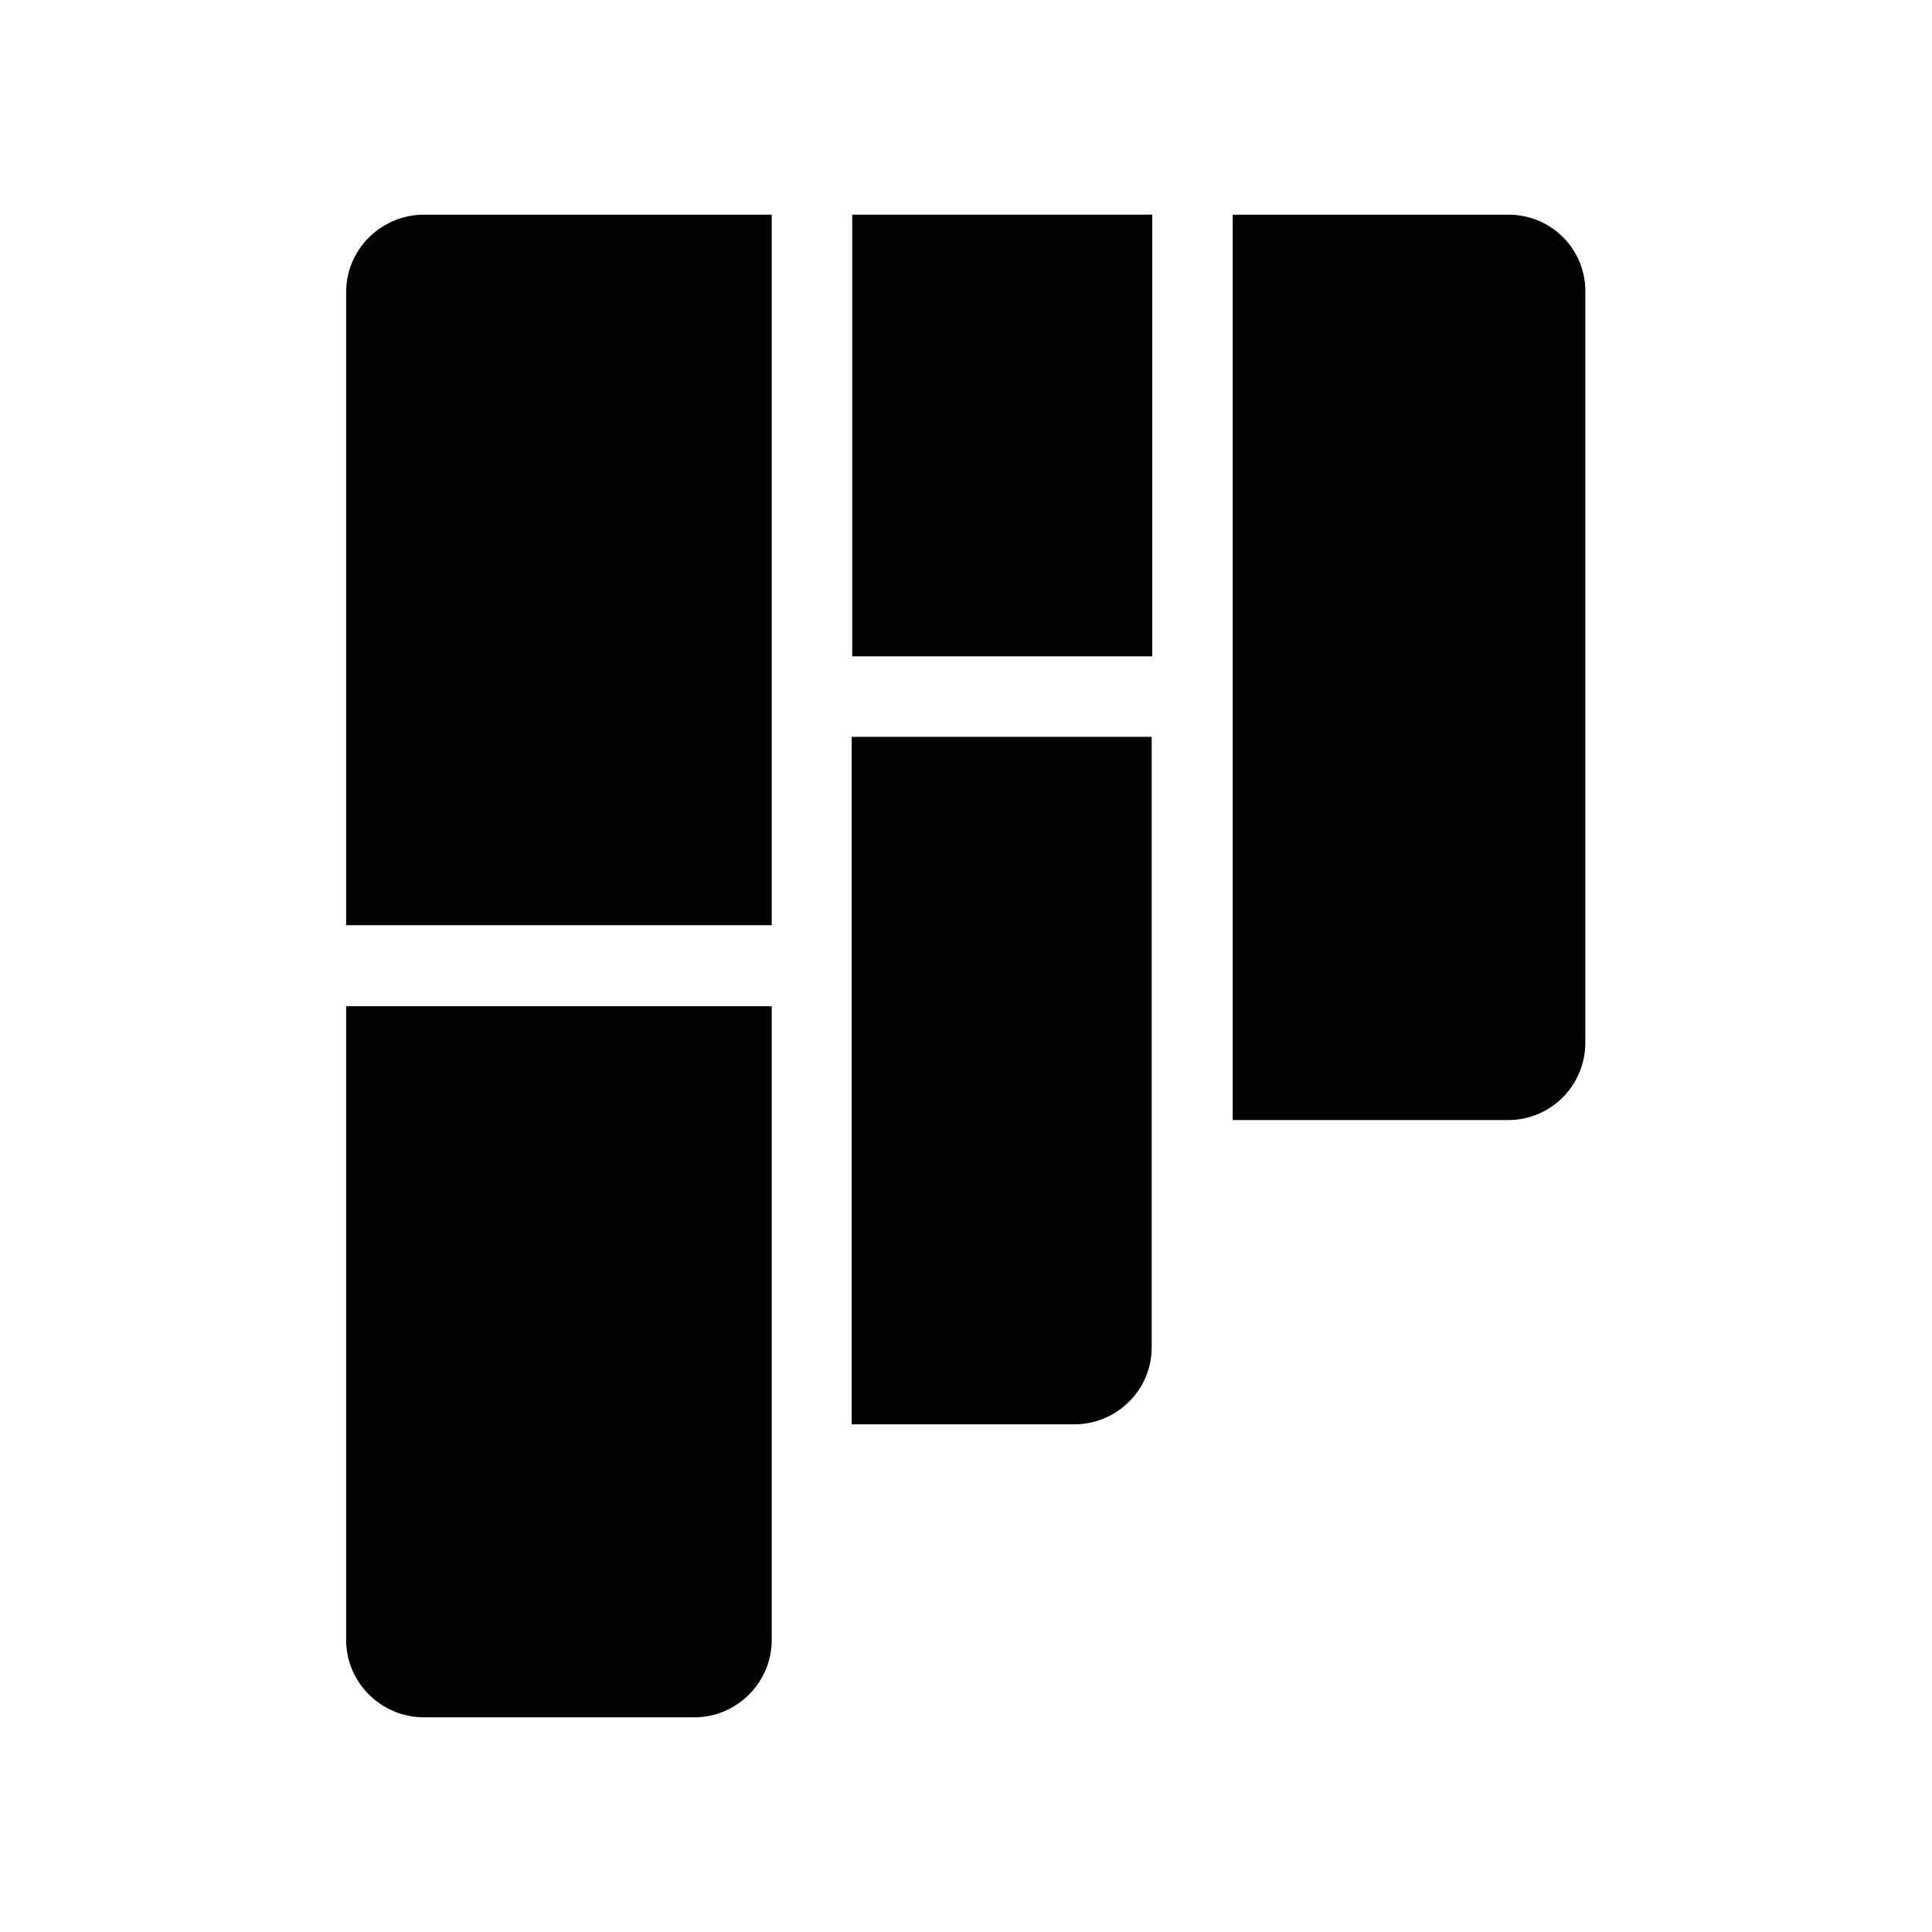 <?xml version="1.0" encoding="utf-8" standalone="no"?><svg xmlns:android="http://schemas.android.com/apk/res/android" height="36.0" width="36.0" xmlns="http://www.w3.org/2000/svg">
    <path d="M6.45,5.44v11.8h7.93V4H7.9C7.1,4,6.45,4.65,6.45,5.44z" fill="#020203" fill-opacity="1.0"/>
    <path d="M6.45,30.56C6.45,31.35,7.1,32,7.9,32h5.04c0.79,0,1.44-0.65,1.44-1.44V18.75H6.45V30.56z" fill="#020203" fill-opacity="1.0"/>
    <path d="M 15.88 4 H 21.47 V 12.23 H 15.88 V 4 Z" fill="#020203" fill-opacity="1.0"/>
    <path d="M15.88,26.54h4.14c0.79,0,1.44-0.64,1.44-1.43V13.73h-5.59V26.54z" fill="#020203" fill-opacity="1.0"/>
    <path d="M28.11,4h-5.14v16.87h5.14c0.79,0,1.43-0.65,1.43-1.44V5.44C29.55,4.65,28.91,4,28.11,4z" fill="#020203" fill-opacity="1.0"/>
</svg>